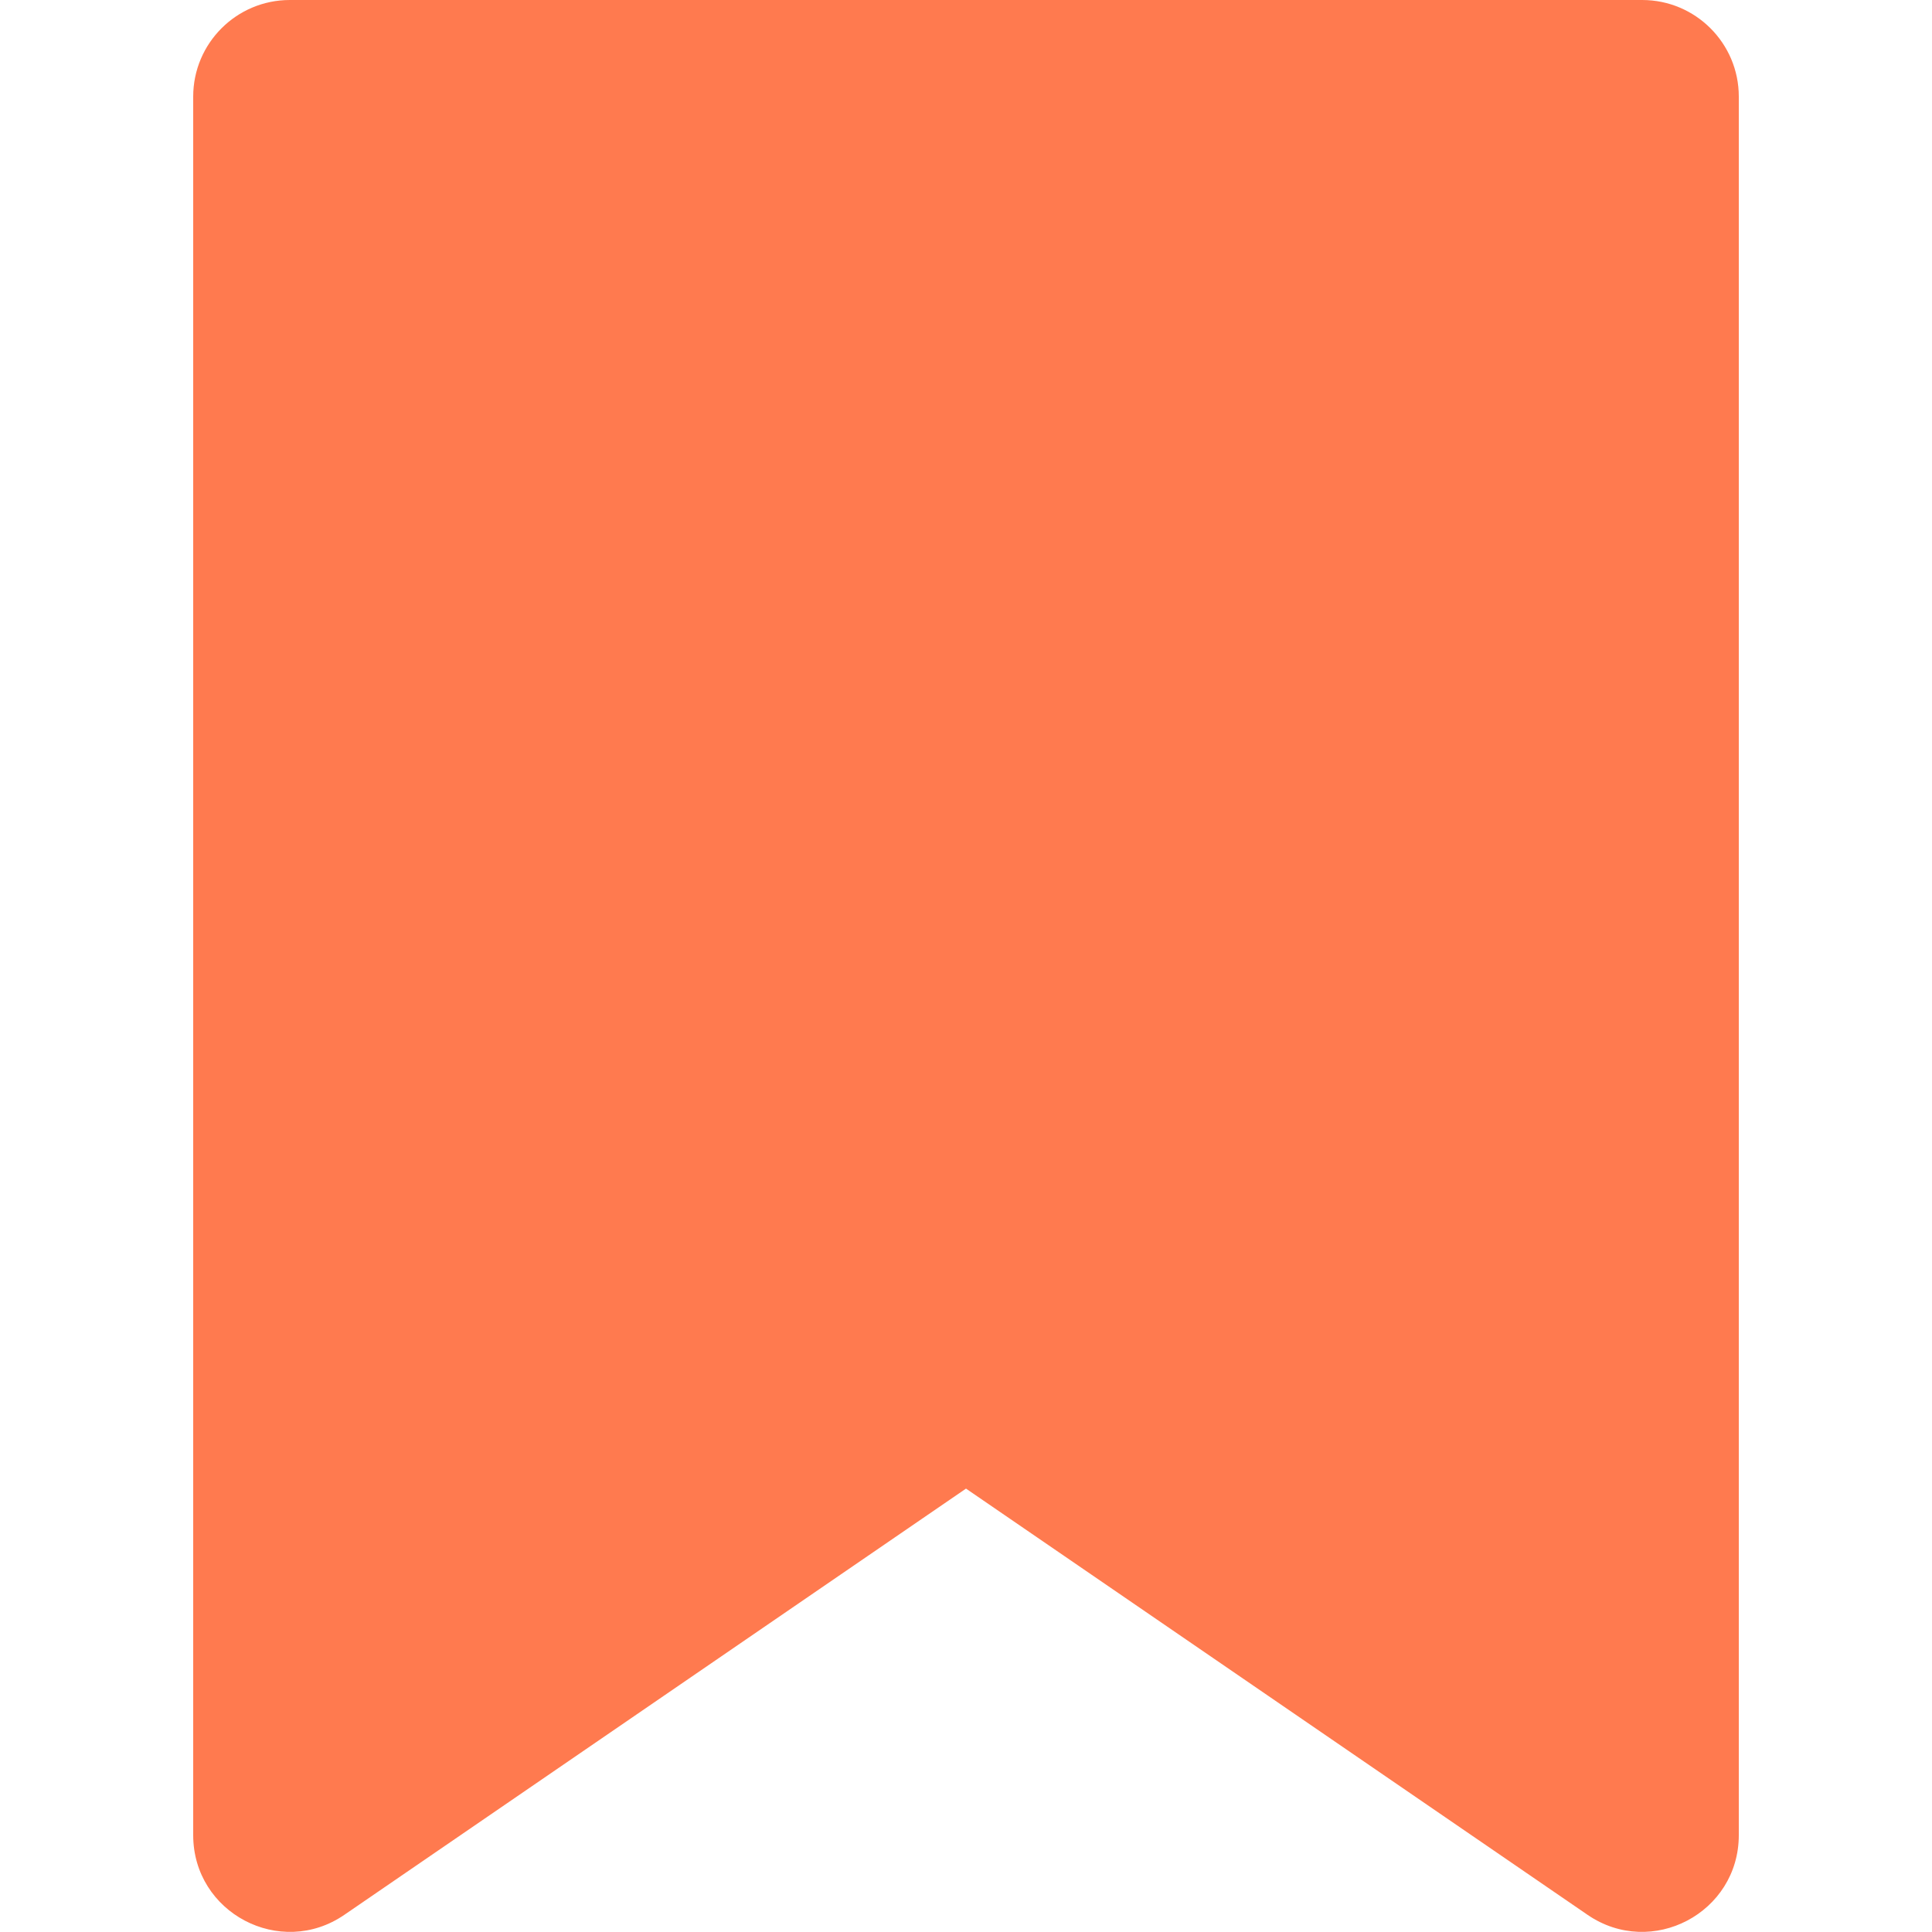 <svg width="20" height="20" viewBox="0 0 20 20" fill="none" xmlns="http://www.w3.org/2000/svg">
<path opacity="0.8" d="M10 15.41L16.434 19.822C17.098 20.277 18 19.802 18 18.997V1C18 0.448 17.552 0 17 0H3C2.448 0 2 0.448 2 1V18.997C2 19.802 2.902 20.277 3.565 19.822L10 15.41Z" fill="#FF5924"/>
</svg>
